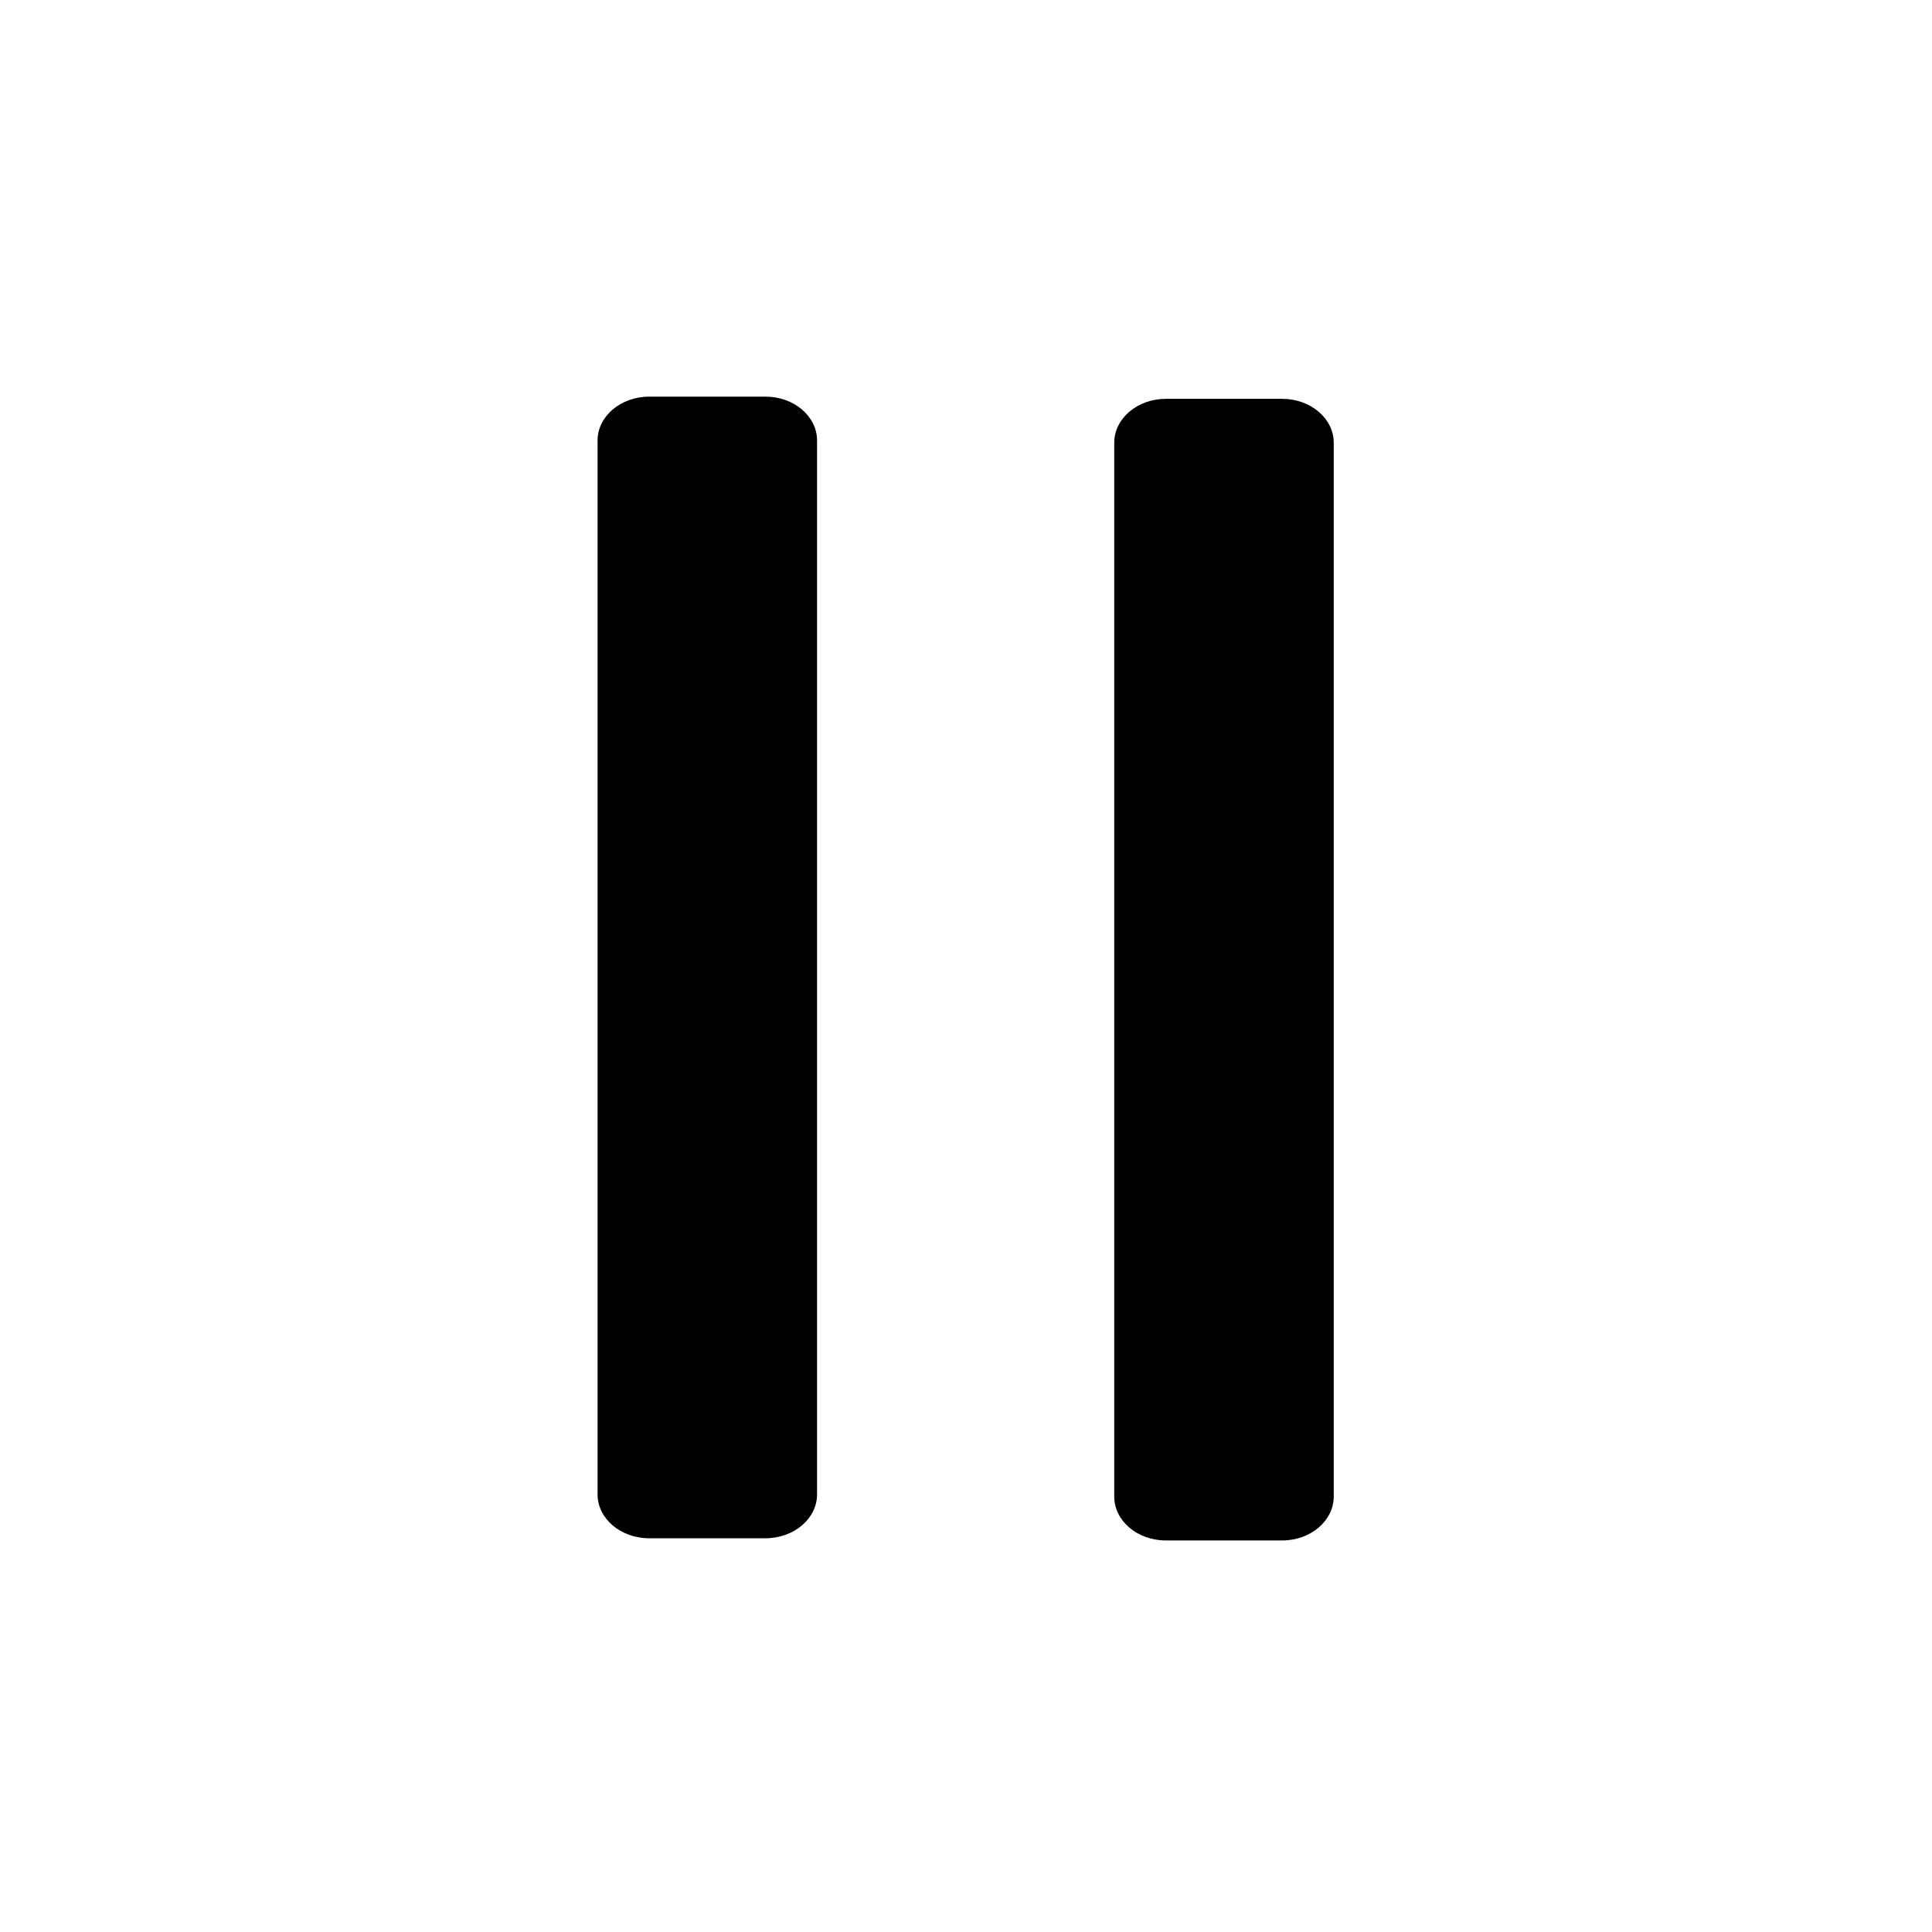 <?xml version="1.0" encoding="utf-8"?>
<!-- Generator: Adobe Illustrator 17.0.1, SVG Export Plug-In . SVG Version: 6.00 Build 0)  -->
<!DOCTYPE svg PUBLIC "-//W3C//DTD SVG 1.1//EN" "http://www.w3.org/Graphics/SVG/1.1/DTD/svg11.dtd">
<svg version="1.1" id="Ebene_1" xmlns="http://www.w3.org/2000/svg" xmlns:xlink="http://www.w3.org/1999/xlink" x="0px" y="0px"
	 width="44px" height="44px" viewBox="0 0 44 44" enable-background="new 0 0 44 44" xml:space="preserve">
<g id="pause">
	<path fill="currentColor" d="M30.375,34.083c0,0.552-0.527,1-1.176,1h-2.647c-0.65,0-1.176-0.448-1.176-1v-24c0-0.552,0.527-1,1.176-1
		h2.647c0.65,0,1.176,0.448,1.176,1V34.083z"/>
	<path fill="currentColor" d="M18.608,34.033c0,0.552-0.527,1-1.176,1h-2.647c-0.65,0-1.176-0.448-1.176-1v-24c0-0.552,0.527-1,1.176-1
		h2.647c0.65,0,1.176,0.448,1.176,1V34.033z"/>
</g>
</svg>
